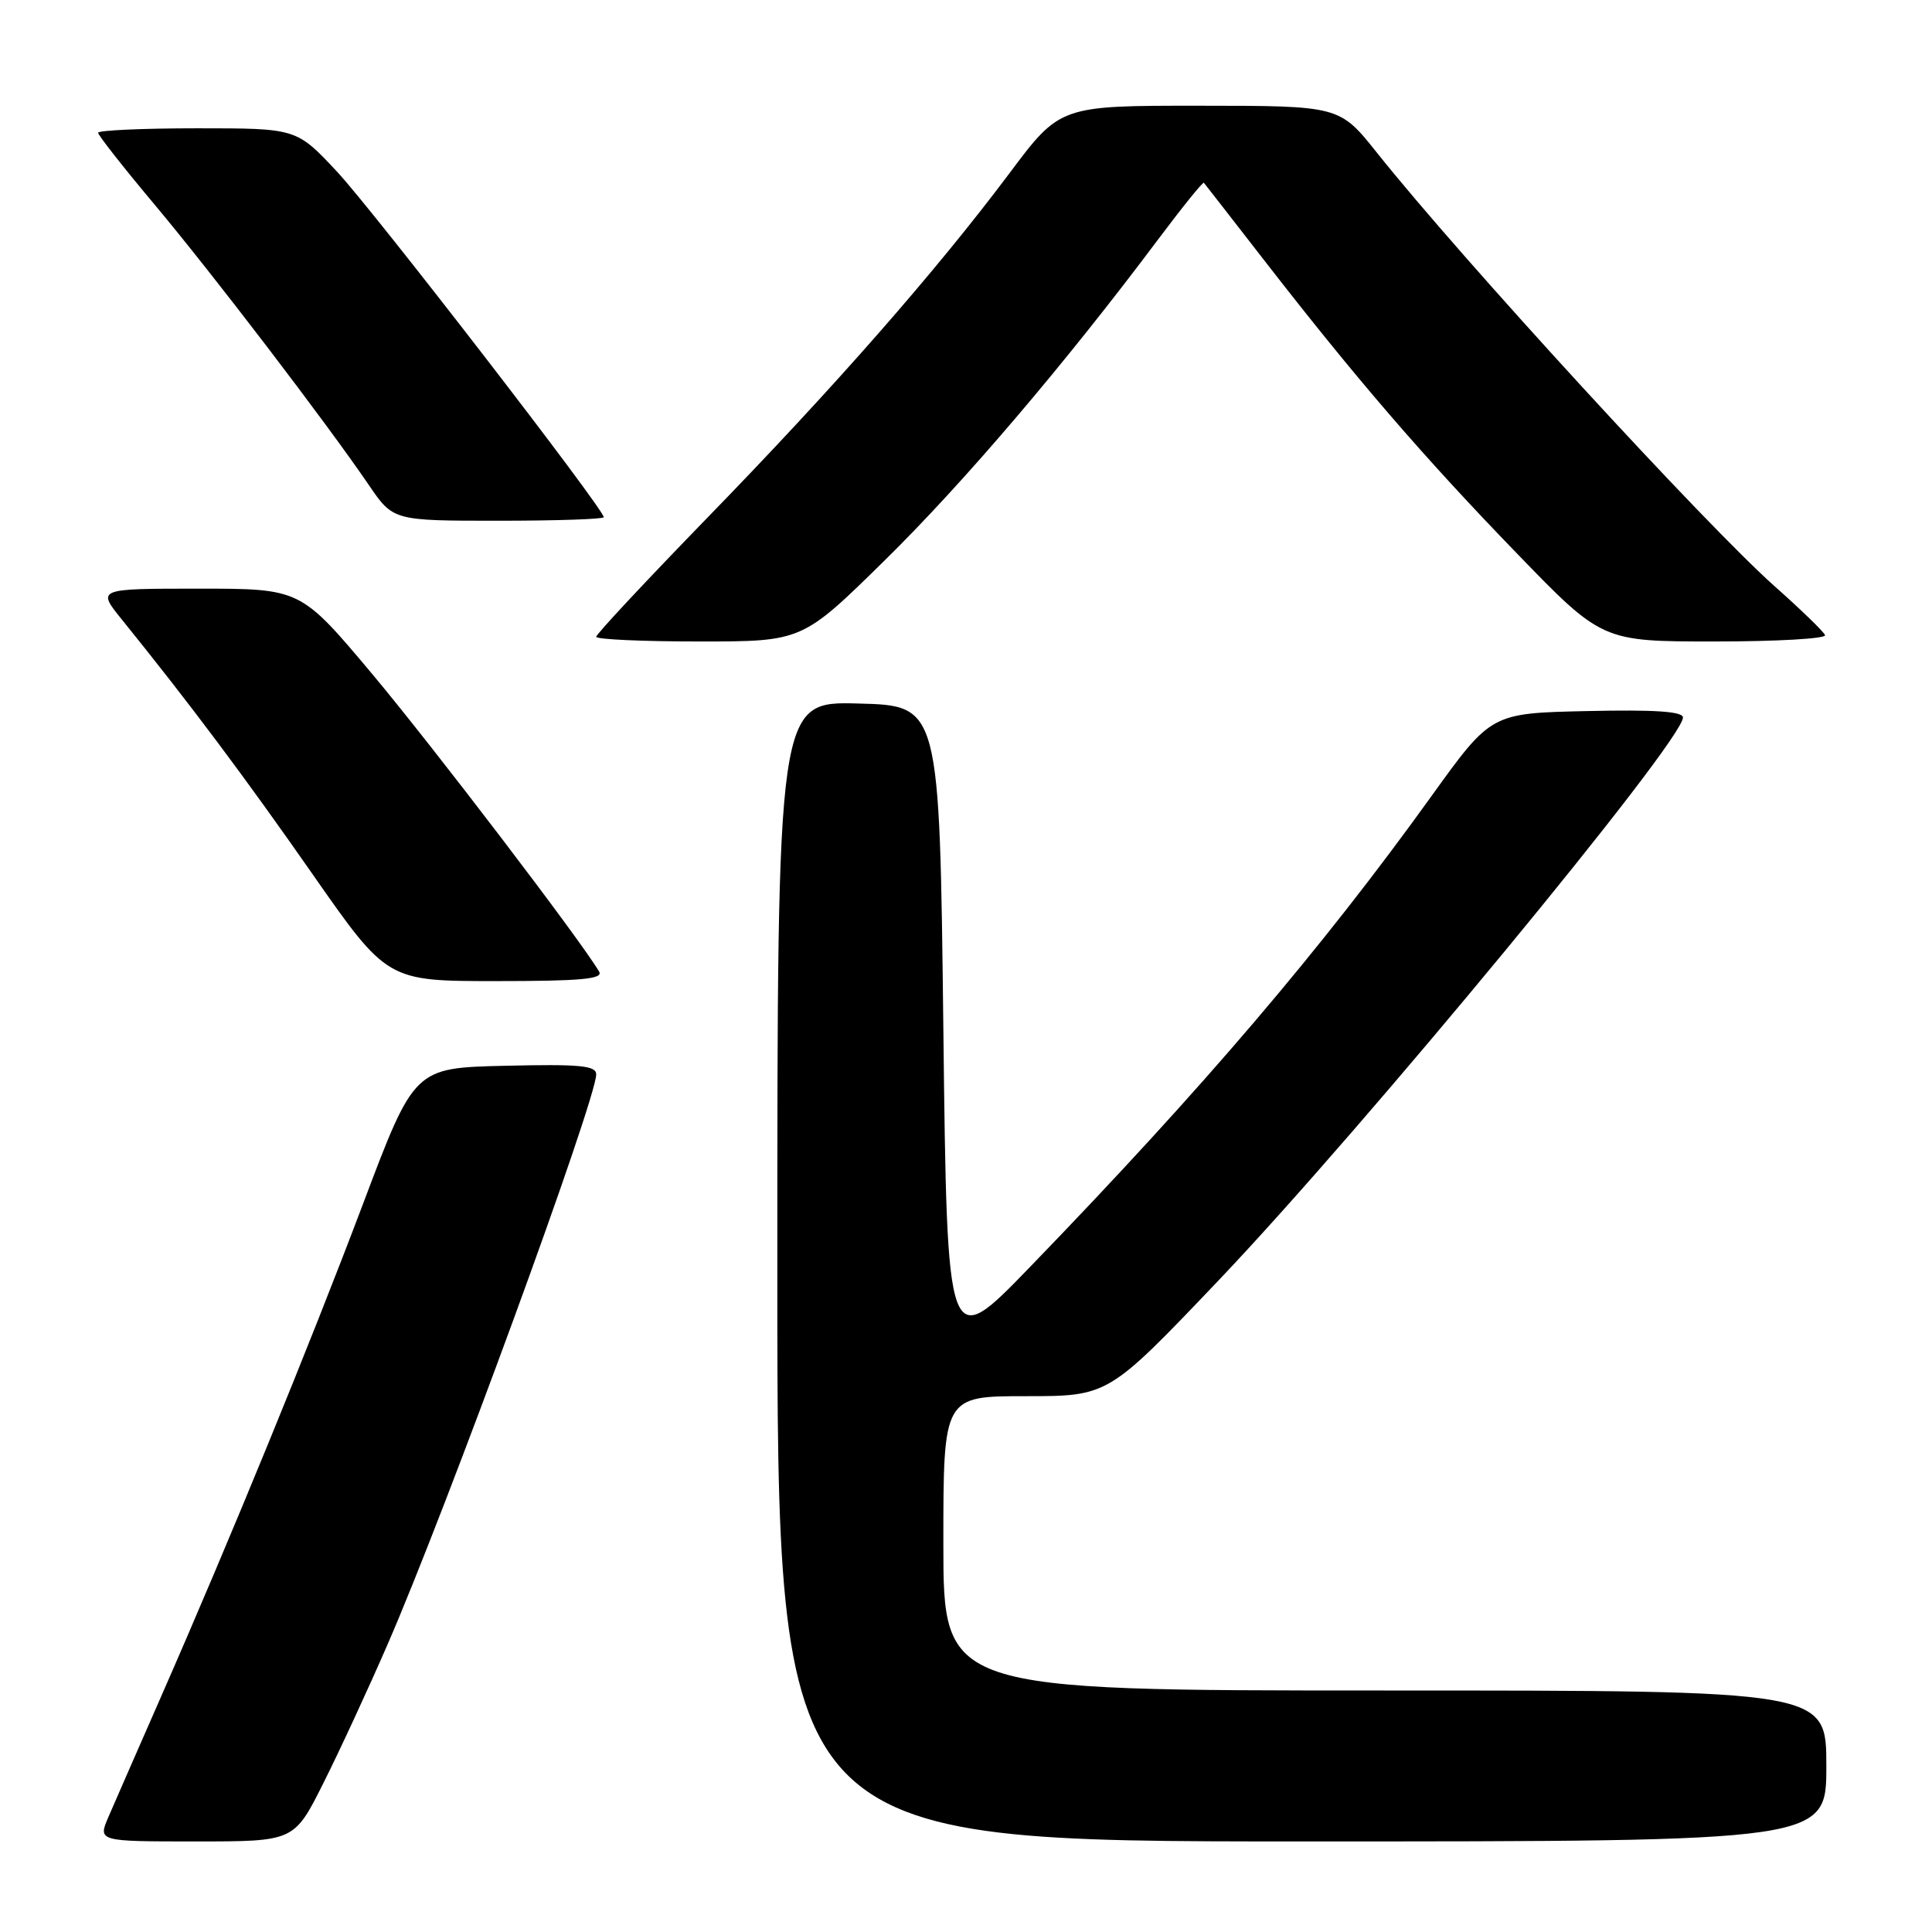 <?xml version="1.0" encoding="UTF-8" standalone="no"?>
<!DOCTYPE svg PUBLIC "-//W3C//DTD SVG 1.1//EN" "http://www.w3.org/Graphics/SVG/1.1/DTD/svg11.dtd" >
<svg xmlns="http://www.w3.org/2000/svg" xmlns:xlink="http://www.w3.org/1999/xlink" version="1.1" viewBox="0 0 256 256">
 <g >
 <path fill="currentColor"
d=" M 42.86 236.25 C 45.00 231.99 48.83 223.71 51.37 217.86 C 59.18 199.91 79.00 145.73 79.00 142.36 C 79.00 141.19 76.82 140.99 66.95 141.22 C 54.90 141.50 54.90 141.50 48.11 159.50 C 40.96 178.43 30.47 204.03 21.26 225.00 C 18.24 231.88 15.14 238.96 14.37 240.75 C 12.97 244.00 12.97 244.00 25.98 244.00 C 38.98 244.00 38.98 244.00 42.86 236.25 Z  M 242.00 234.00 C 242.00 224.00 242.00 224.00 183.50 224.00 C 125.00 224.00 125.00 224.00 125.00 204.50 C 125.00 185.00 125.00 185.00 135.92 185.00 C 146.85 185.00 146.85 185.00 161.38 169.75 C 180.70 149.47 223.00 98.21 223.00 95.07 C 223.00 94.27 219.25 94.02 210.29 94.22 C 197.58 94.50 197.58 94.50 189.67 105.50 C 175.03 125.85 159.45 144.13 136.50 167.86 C 125.50 179.24 125.50 179.24 125.00 136.37 C 124.50 93.50 124.50 93.50 113.75 93.22 C 103.00 92.93 103.00 92.93 103.00 168.47 C 103.00 244.00 103.00 244.00 172.50 244.00 C 242.00 244.00 242.00 244.00 242.00 234.00 Z  M 79.39 128.75 C 76.99 124.64 57.25 98.76 49.27 89.25 C 39.82 78.00 39.82 78.00 26.33 78.00 C 12.83 78.00 12.83 78.00 16.17 82.12 C 25.18 93.28 32.37 102.87 41.40 115.81 C 51.31 130.00 51.31 130.00 65.71 130.00 C 76.96 130.00 79.96 129.73 79.39 128.75 Z  M 117.23 74.25 C 127.73 63.93 141.09 48.24 153.46 31.72 C 156.66 27.45 159.39 24.07 159.52 24.22 C 159.66 24.38 163.25 29.00 167.52 34.50 C 179.64 50.12 188.55 60.47 200.89 73.22 C 212.28 85.00 212.28 85.00 227.22 85.00 C 235.44 85.00 242.02 84.62 241.83 84.16 C 241.65 83.70 238.66 80.80 235.19 77.72 C 226.01 69.57 193.73 34.39 182.47 20.26 C 177.50 14.02 177.50 14.02 158.98 14.01 C 140.46 14.00 140.46 14.00 133.74 22.98 C 124.01 35.96 110.59 51.27 93.75 68.58 C 85.64 76.93 79.00 84.03 79.00 84.38 C 79.00 84.72 85.14 85.00 92.65 85.00 C 106.30 85.00 106.30 85.00 117.23 74.25 Z  M 80.00 68.53 C 80.00 67.43 49.56 28.00 44.66 22.75 C 39.29 17.00 39.29 17.00 26.15 17.00 C 18.92 17.00 13.00 17.27 13.00 17.59 C 13.00 17.92 16.35 22.18 20.45 27.07 C 28.14 36.24 43.17 55.91 48.86 64.25 C 52.10 69.00 52.10 69.00 66.05 69.00 C 73.72 69.00 80.00 68.79 80.00 68.53 Z "/>
</g>
</svg>